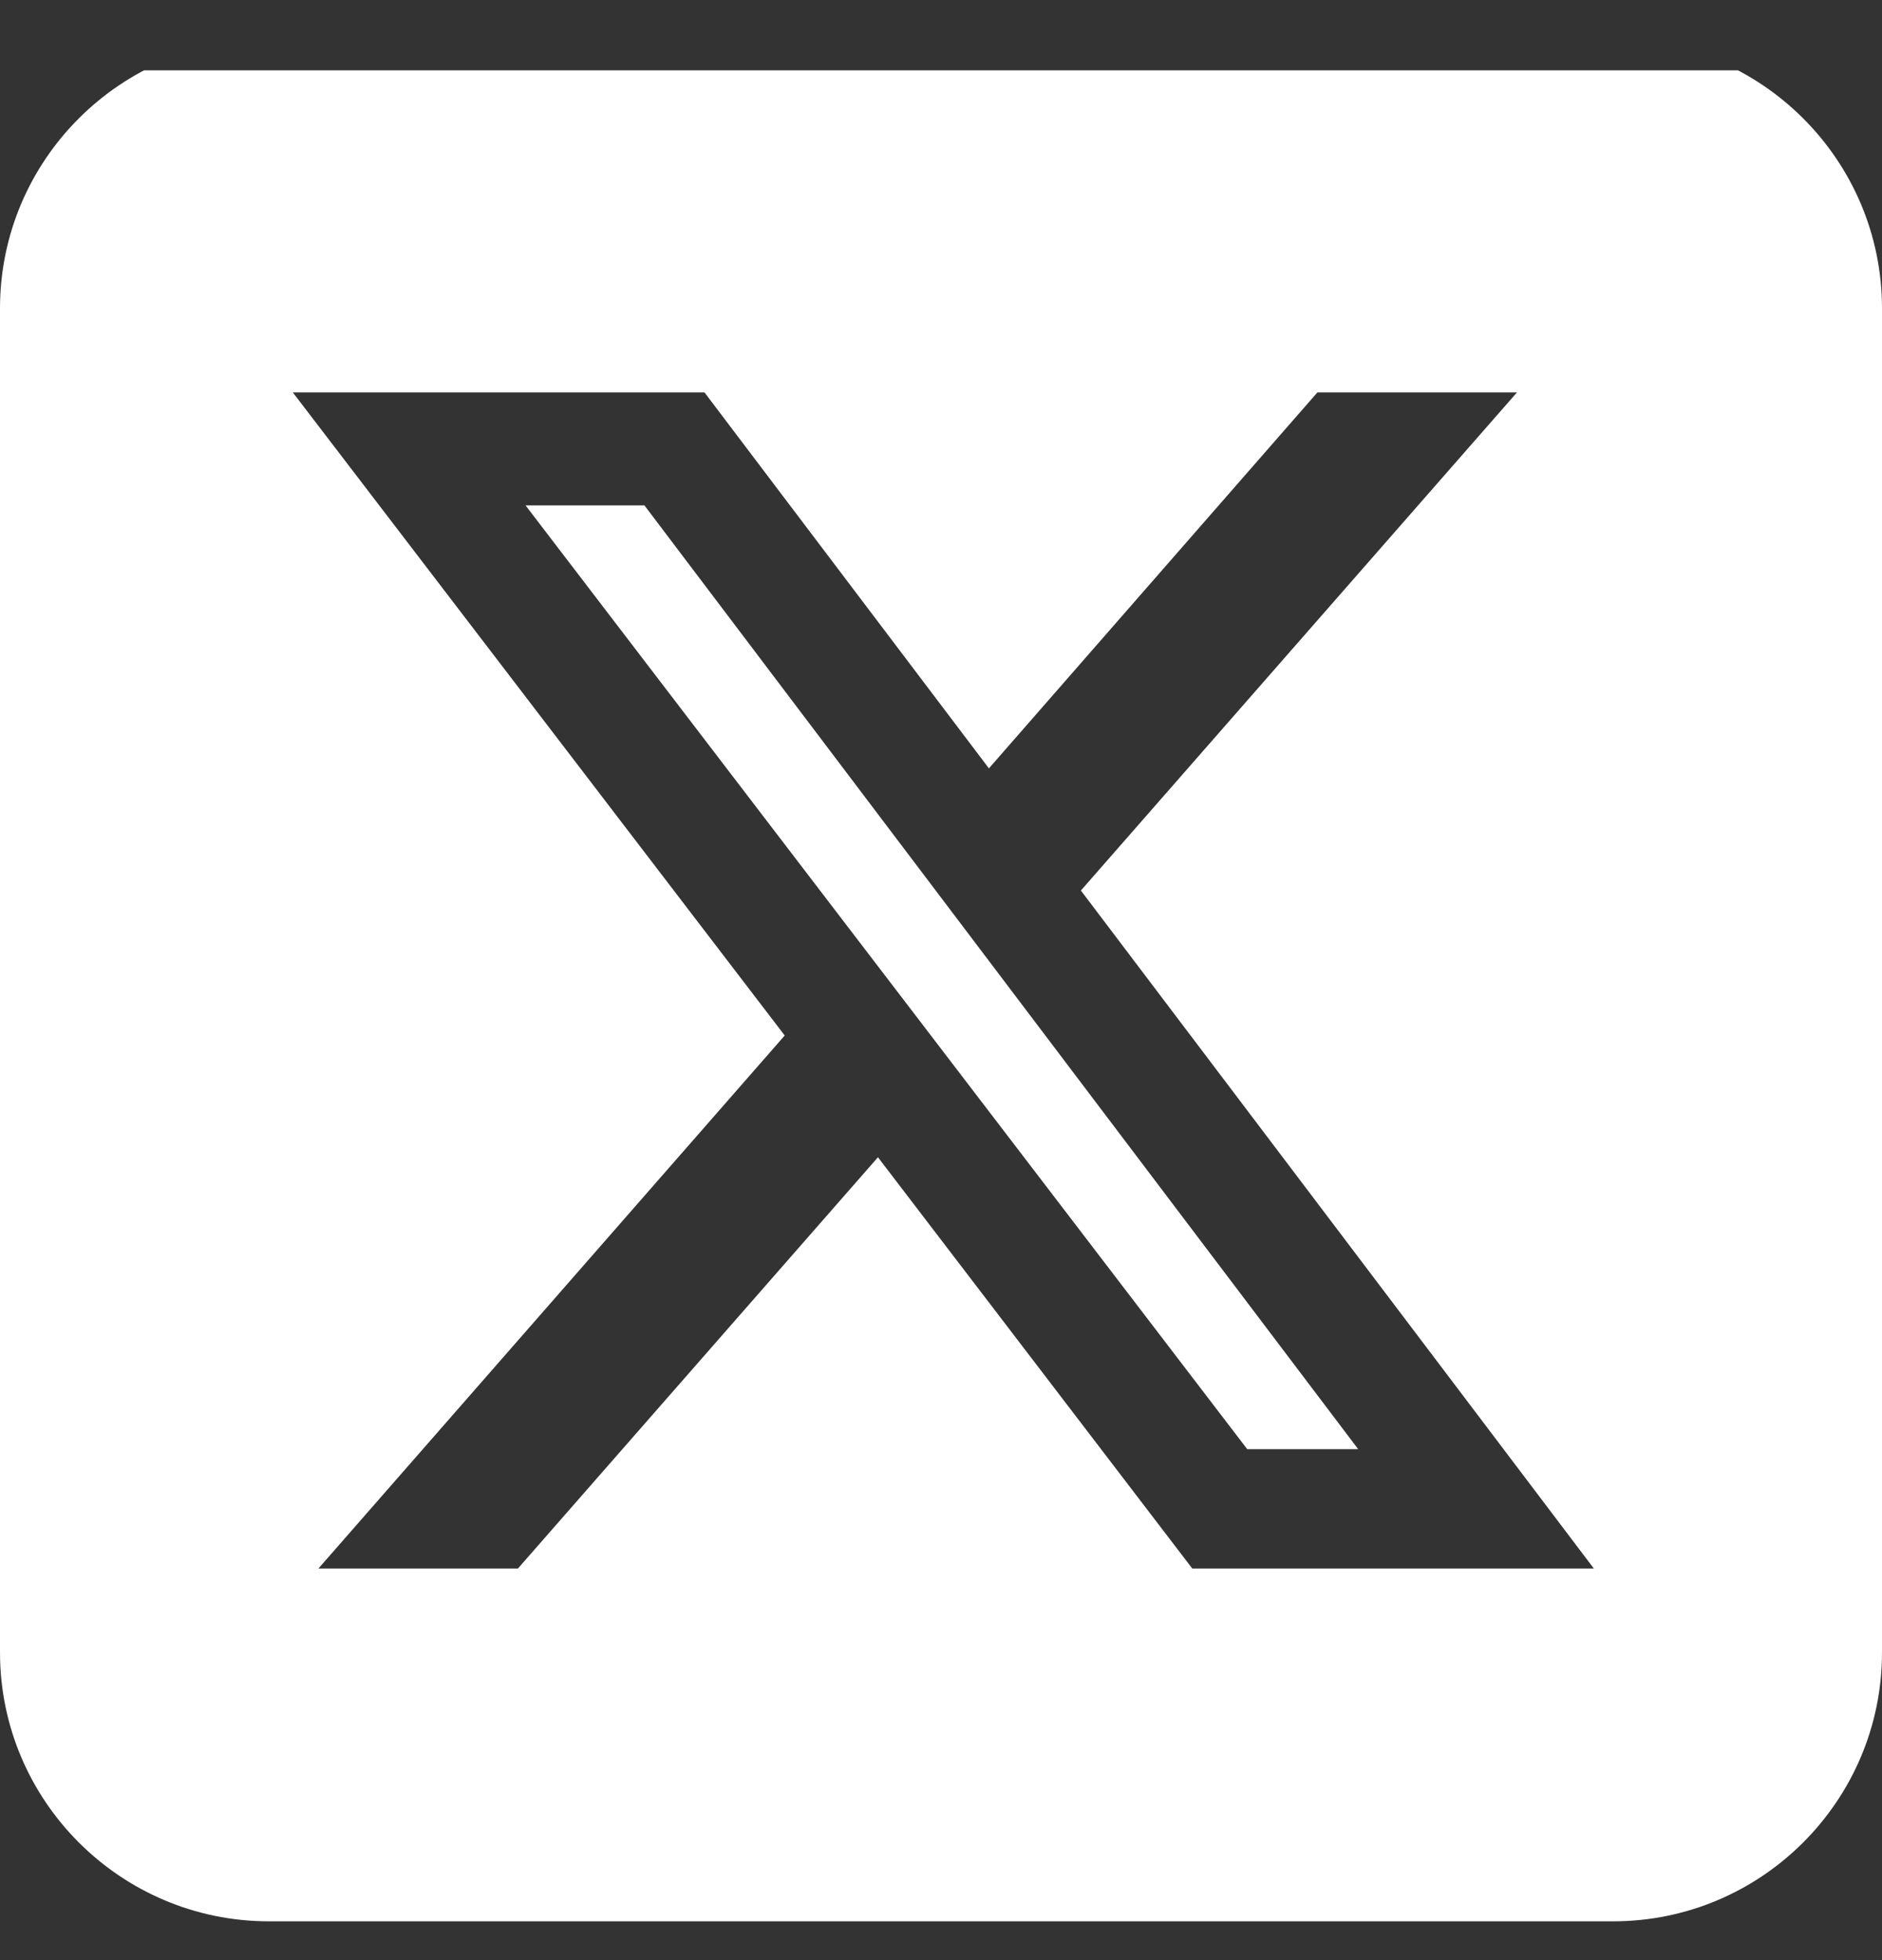 <svg width="24" height="25" viewBox="0 0 24 25" fill="none" xmlns="http://www.w3.org/2000/svg">
<rect x="0" y="0" width="24" height="25" fill="#333333" stroke="none"/>
<g clip-path="url(#clip0_776_656)">
<path d="M3.429 0.505C1.538 0.505 0 2.042 0 3.933V21.076C0 22.967 1.538 24.505 3.429 24.505H20.571C22.462 24.505 24 22.967 24 21.076V3.933C24 2.042 22.462 0.505 20.571 0.505H3.429ZM19.345 5.005L13.784 11.358L20.325 20.005H15.204L11.196 14.76L6.605 20.005H4.061L10.007 13.207L3.734 5.005H8.984L12.611 9.8L16.8 5.005H19.345ZM17.32 18.483L8.218 6.446H6.702L15.905 18.483H17.314H17.32Z" fill="white"/>
</g>
<defs>
<clipPath id="clip0_776_656">
<rect width="24" height="24" fill="white" transform="translate(0 0.897)"/>
</clipPath>
</defs>
</svg>
